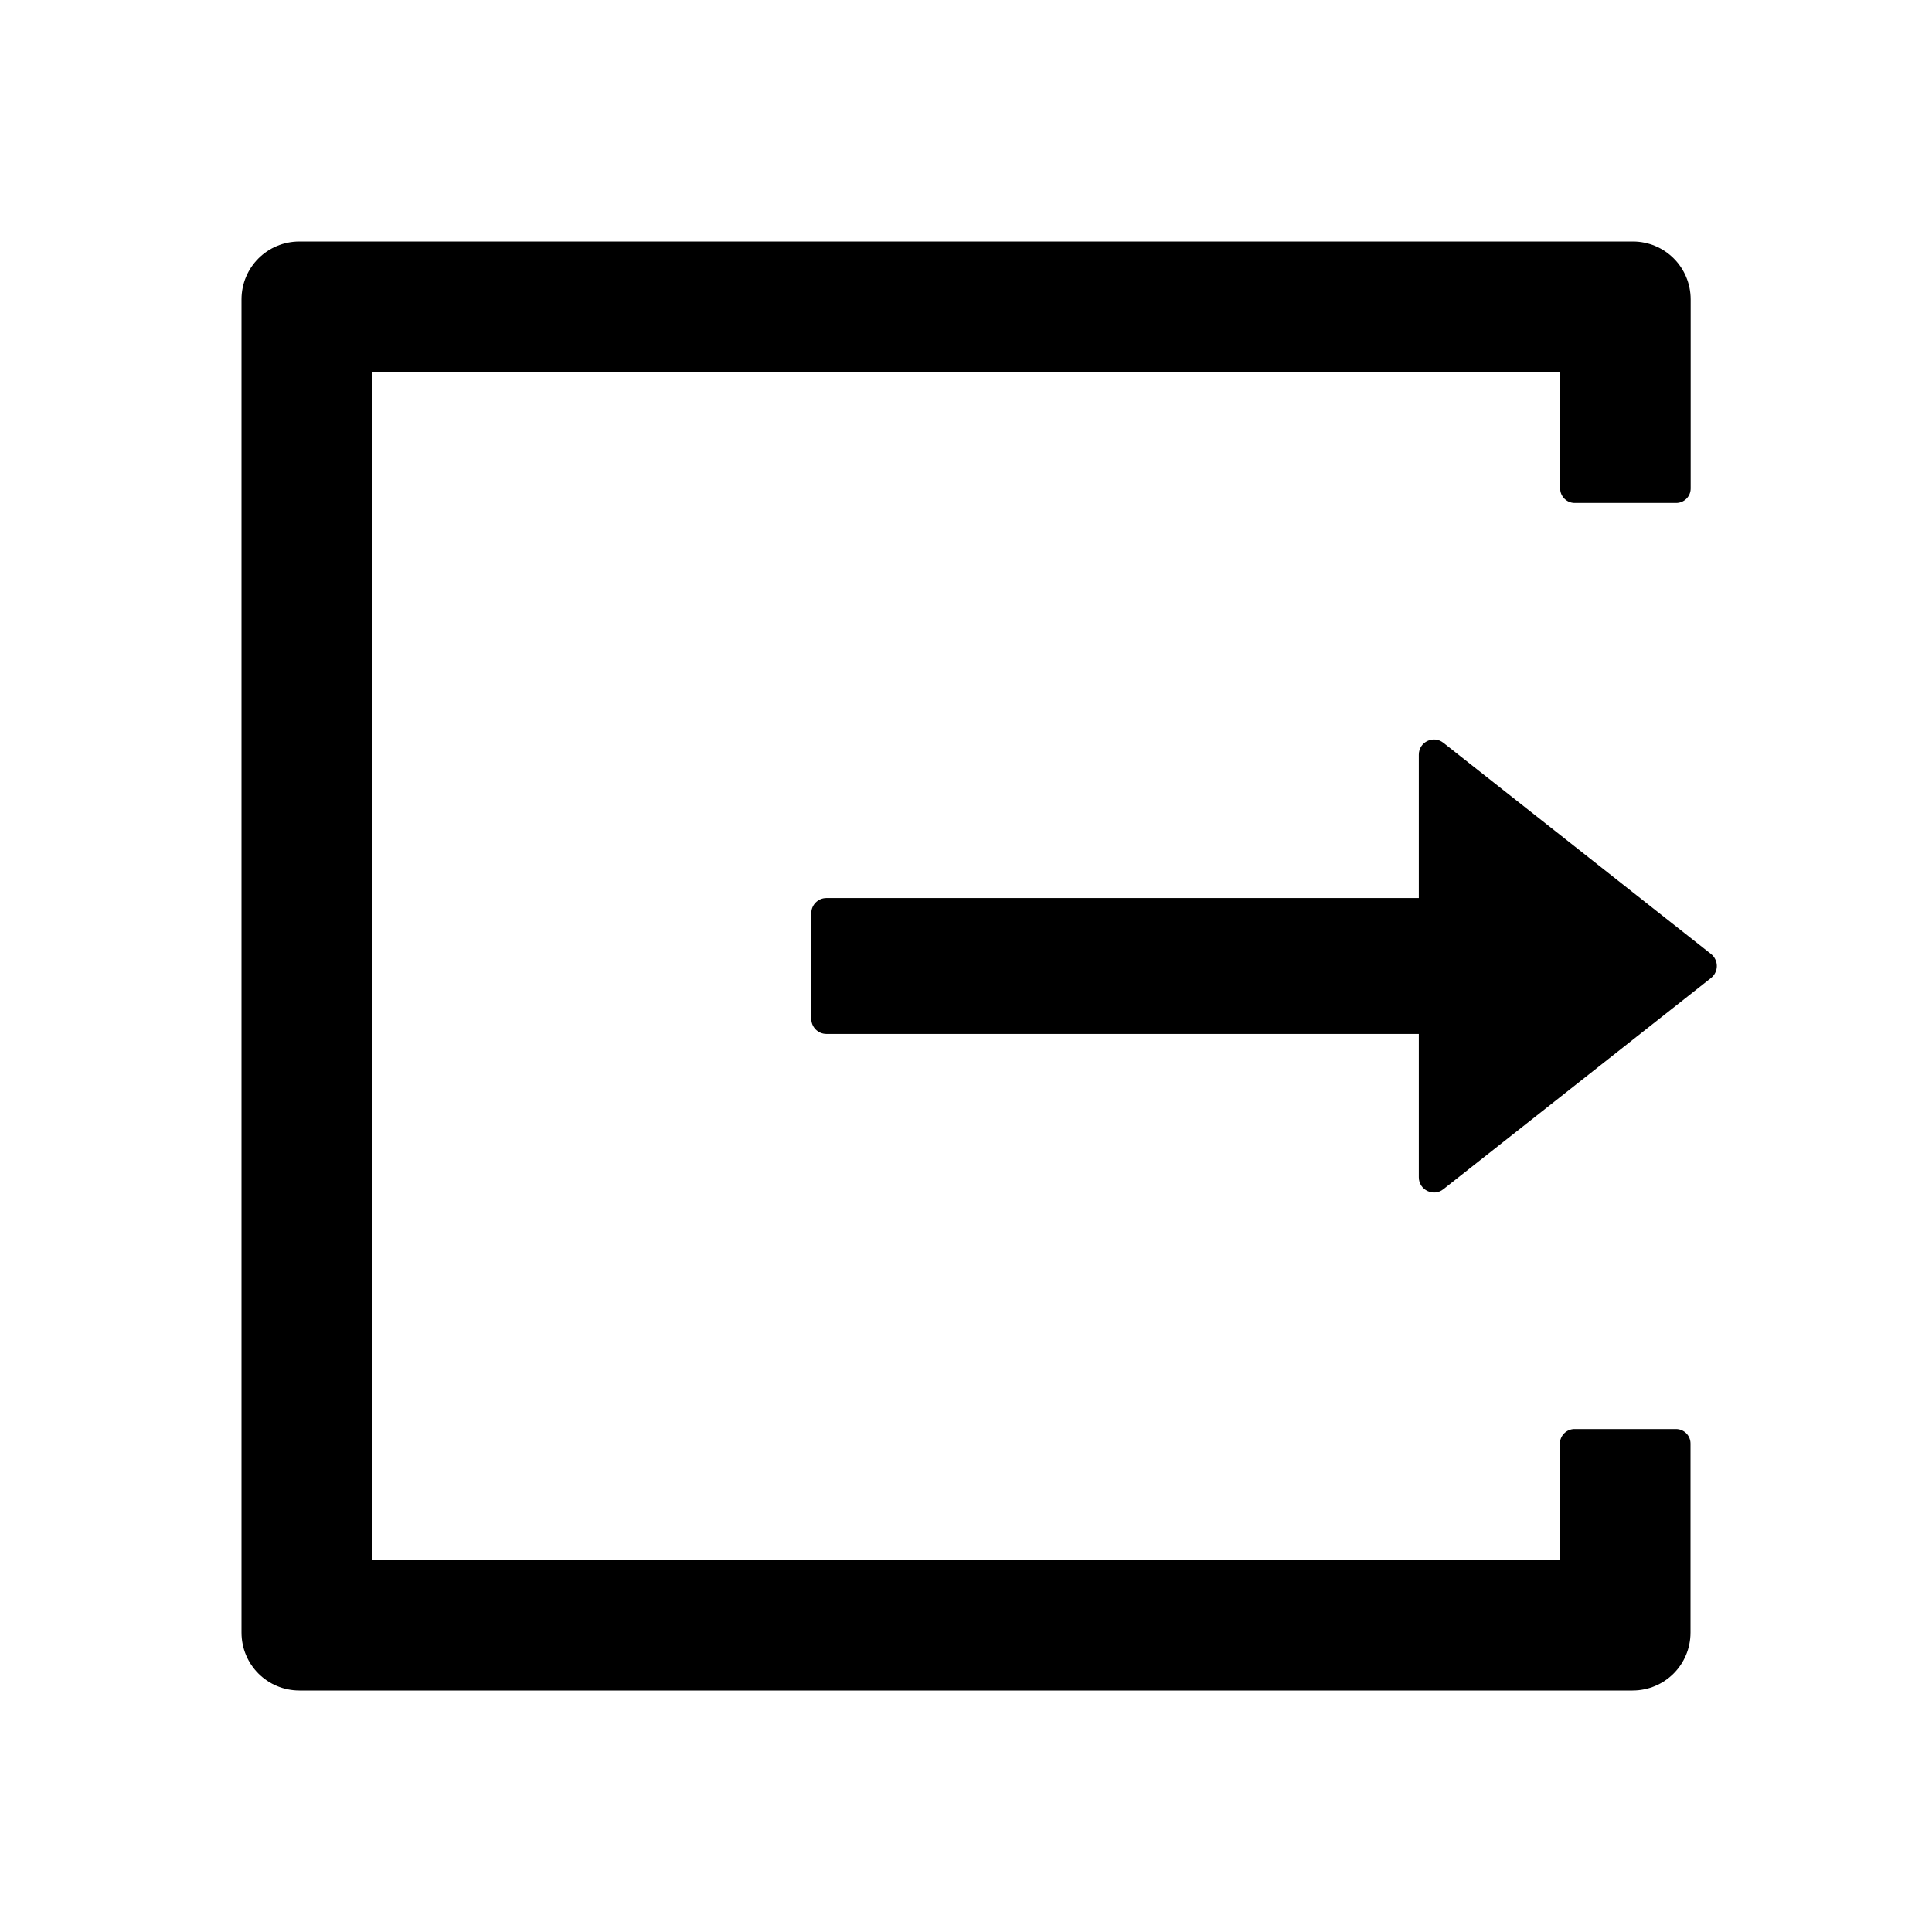 <svg width="24" height="24" viewBox="0 0 24 24" fill="none" xmlns="http://www.w3.org/2000/svg">
<g id="icon/outlined/application/export">
<path id="Vector" d="M20.82 17.752H19.559C19.46 17.752 19.378 17.834 19.378 17.932V19.381H4.62V4.62H19.381V6.068C19.381 6.166 19.462 6.248 19.561 6.248H20.822C20.92 6.248 21.002 6.169 21.002 6.068V3.72C21.002 3.321 20.681 3 20.283 3H3.72C3.321 3 3 3.321 3 3.72V20.28C3 20.679 3.321 21 3.72 21H20.28C20.679 21 21 20.679 21 20.28V17.932C21 17.831 20.918 17.752 20.82 17.752ZM21.256 11.852L17.93 9.227C17.805 9.129 17.625 9.218 17.625 9.375V11.156H10.266C10.162 11.156 10.078 11.241 10.078 11.344V12.656C10.078 12.759 10.162 12.844 10.266 12.844H17.625V14.625C17.625 14.782 17.808 14.871 17.93 14.773L21.256 12.148C21.278 12.13 21.296 12.108 21.308 12.082C21.321 12.056 21.327 12.028 21.327 12C21.327 11.972 21.321 11.944 21.308 11.918C21.296 11.892 21.278 11.87 21.256 11.852Z" fill="black"/>
</g>
</svg>
